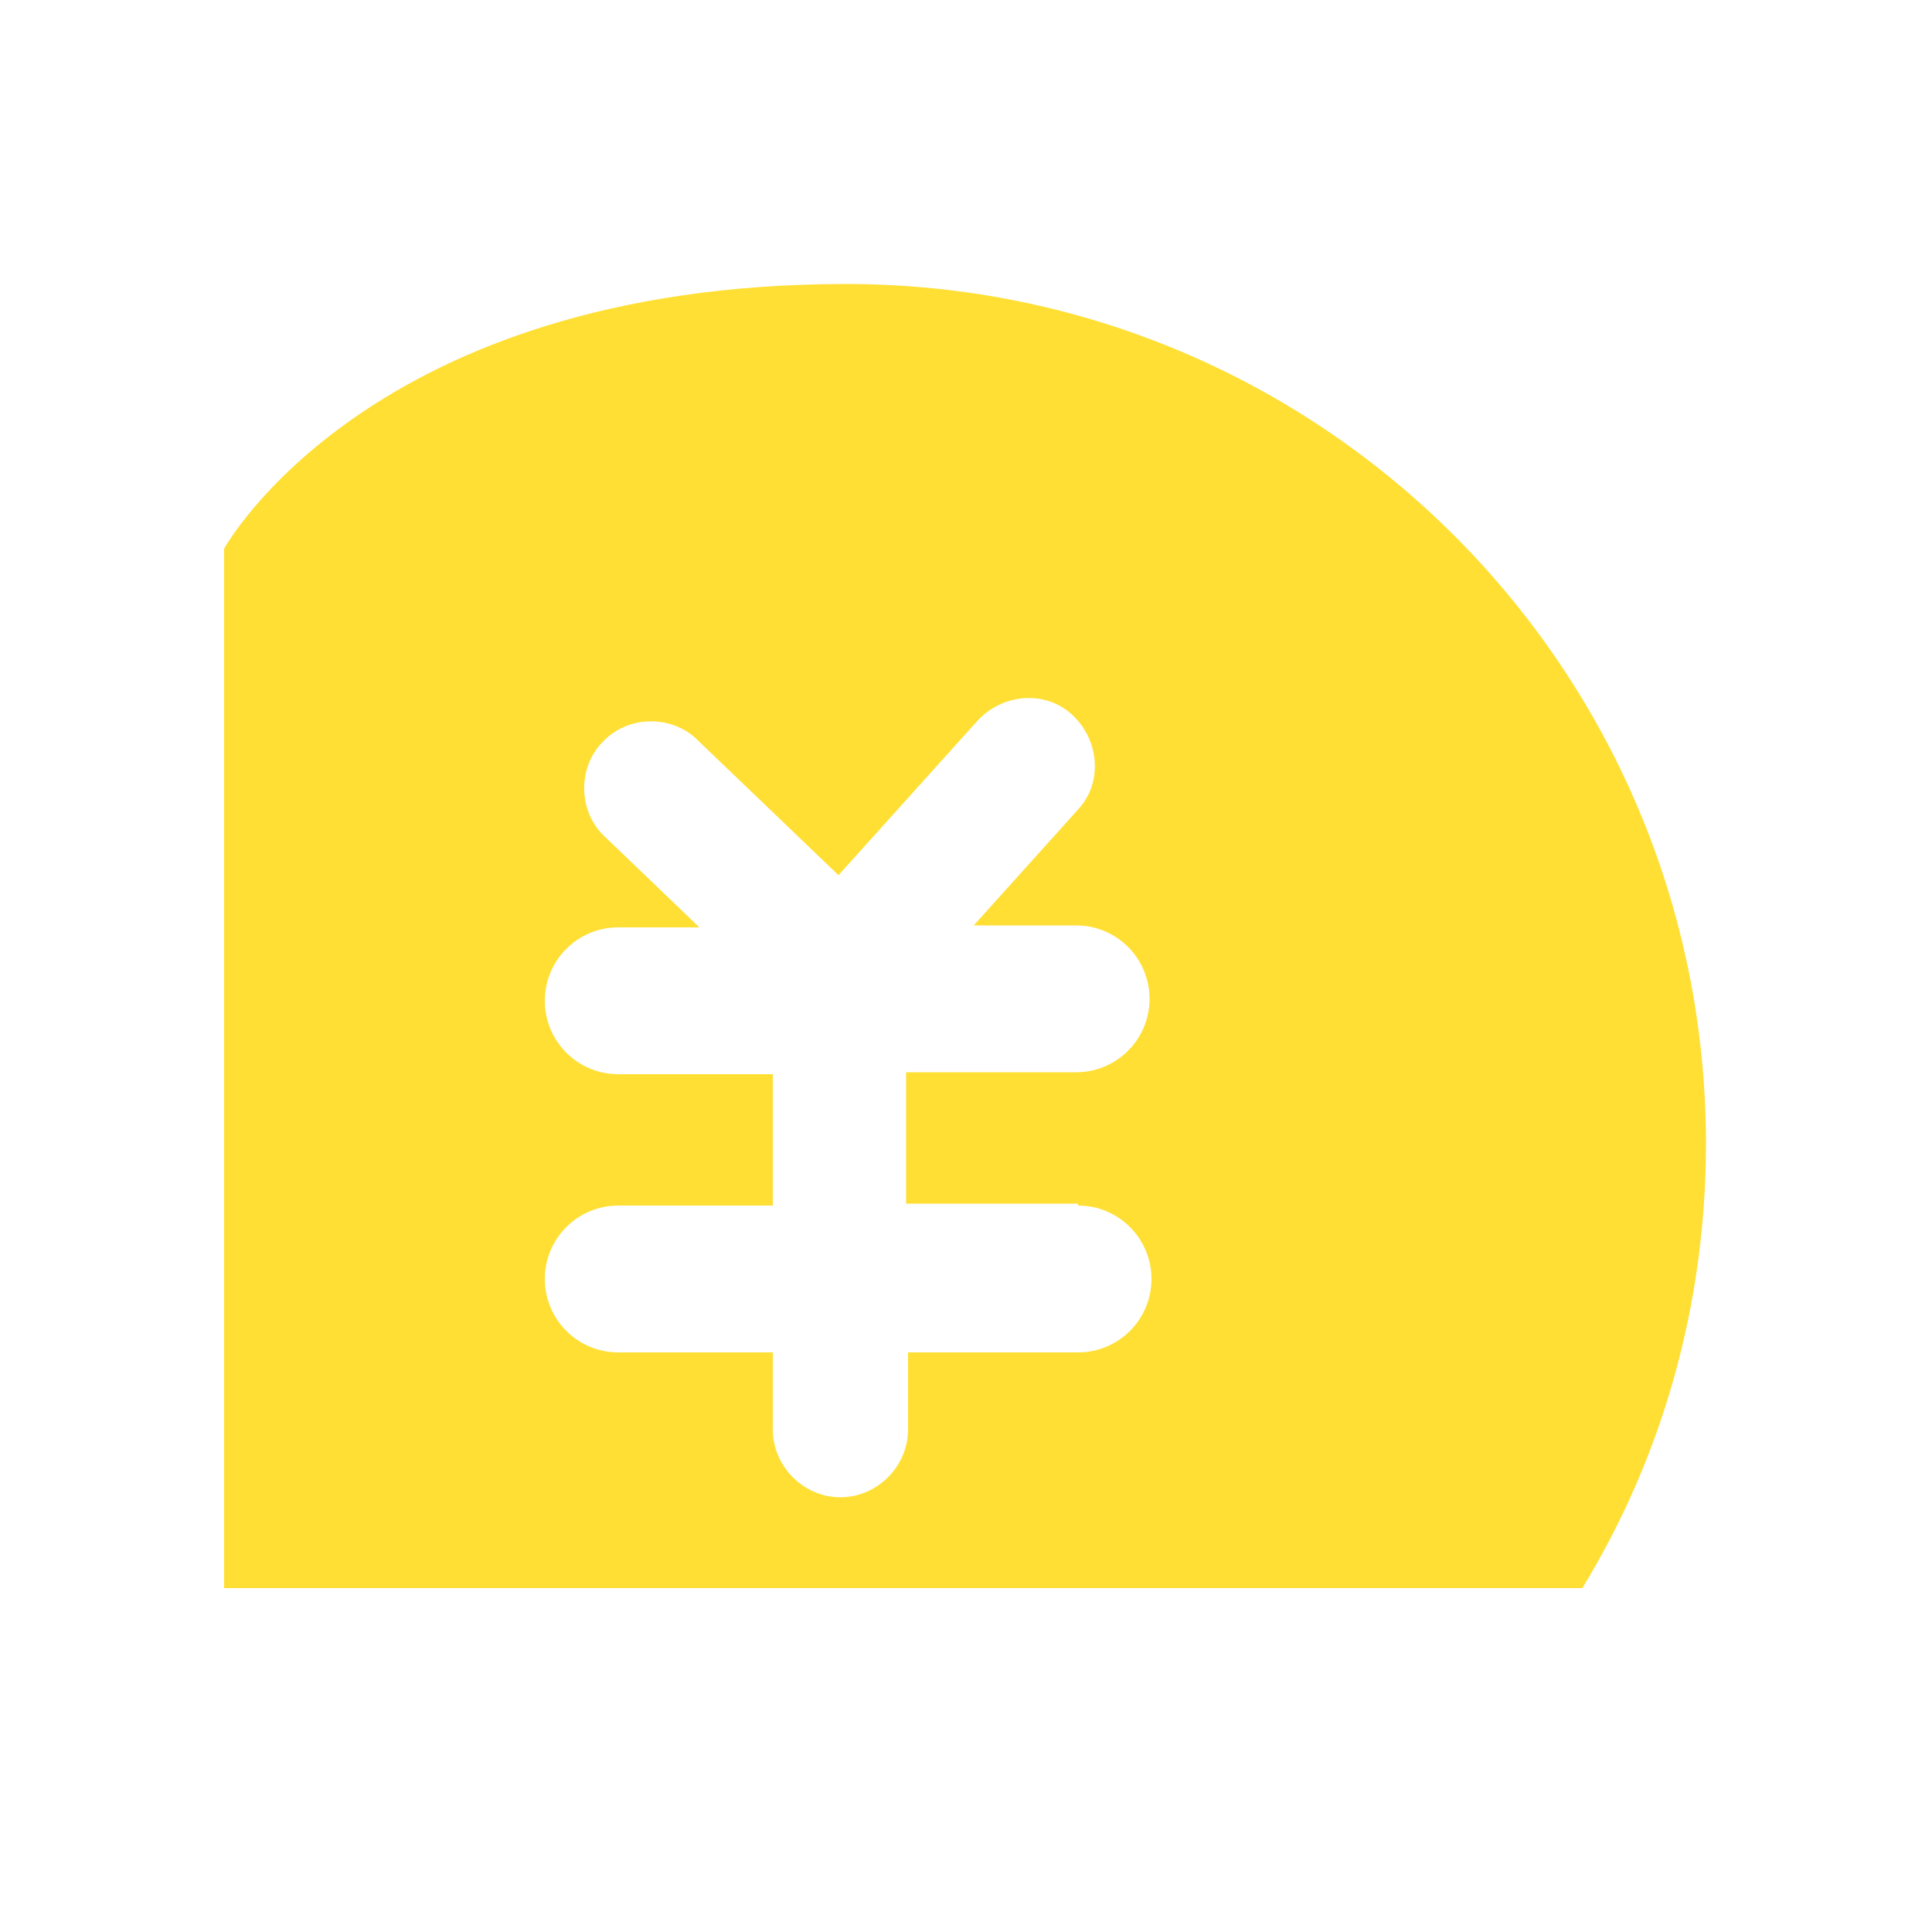 <?xml version="1.0" encoding="utf-8"?>
<!-- Generator: Adobe Illustrator 19.0.0, SVG Export Plug-In . SVG Version: 6.00 Build 0)  -->
<svg version="1.1" id="图层_1" xmlns="http://www.w3.org/2000/svg" xmlns:xlink="http://www.w3.org/1999/xlink" x="0px" y="0px"
	 viewBox="0 0 100 100" style="enable-background:new 0 0 100 100;" xml:space="preserve">
<style type="text/css">
	.st0{fill:#FFDF33;}
</style>
<path id="XMLID_2_" class="st0" d="M81.9,82.2c4.1-6.7,6.4-14.6,6.4-23c0-24.6-19.9-44.5-44.5-44.5c-24.7,0-32.2,13.7-32.2,13.7
	l0,53.8H81.9z M55.8,62.4c2.1,0,3.8,1.7,3.8,3.8s-1.7,3.8-3.8,3.8h-8.8v4c0,1.9-1.6,3.5-3.5,3.5s-3.5-1.6-3.5-3.5v-4h-8
	c-2.1,0-3.8-1.7-3.8-3.8s1.7-3.8,3.8-3.8h8v-6.8h-8c-2.1,0-3.8-1.7-3.8-3.8s1.7-3.8,3.8-3.8h4.2l-4.9-4.7c-1.4-1.3-1.4-3.6-0.1-4.9
	c1.3-1.4,3.6-1.4,4.9-0.1l7.3,7l7.2-8c1.3-1.4,3.5-1.6,4.9-0.3c1.4,1.3,1.6,3.5,0.3,4.9l-5.4,6h5.3c2.1,0,3.8,1.7,3.8,3.8
	s-1.7,3.8-3.8,3.8h-8.8v6.8H55.8z"/>
</svg>
